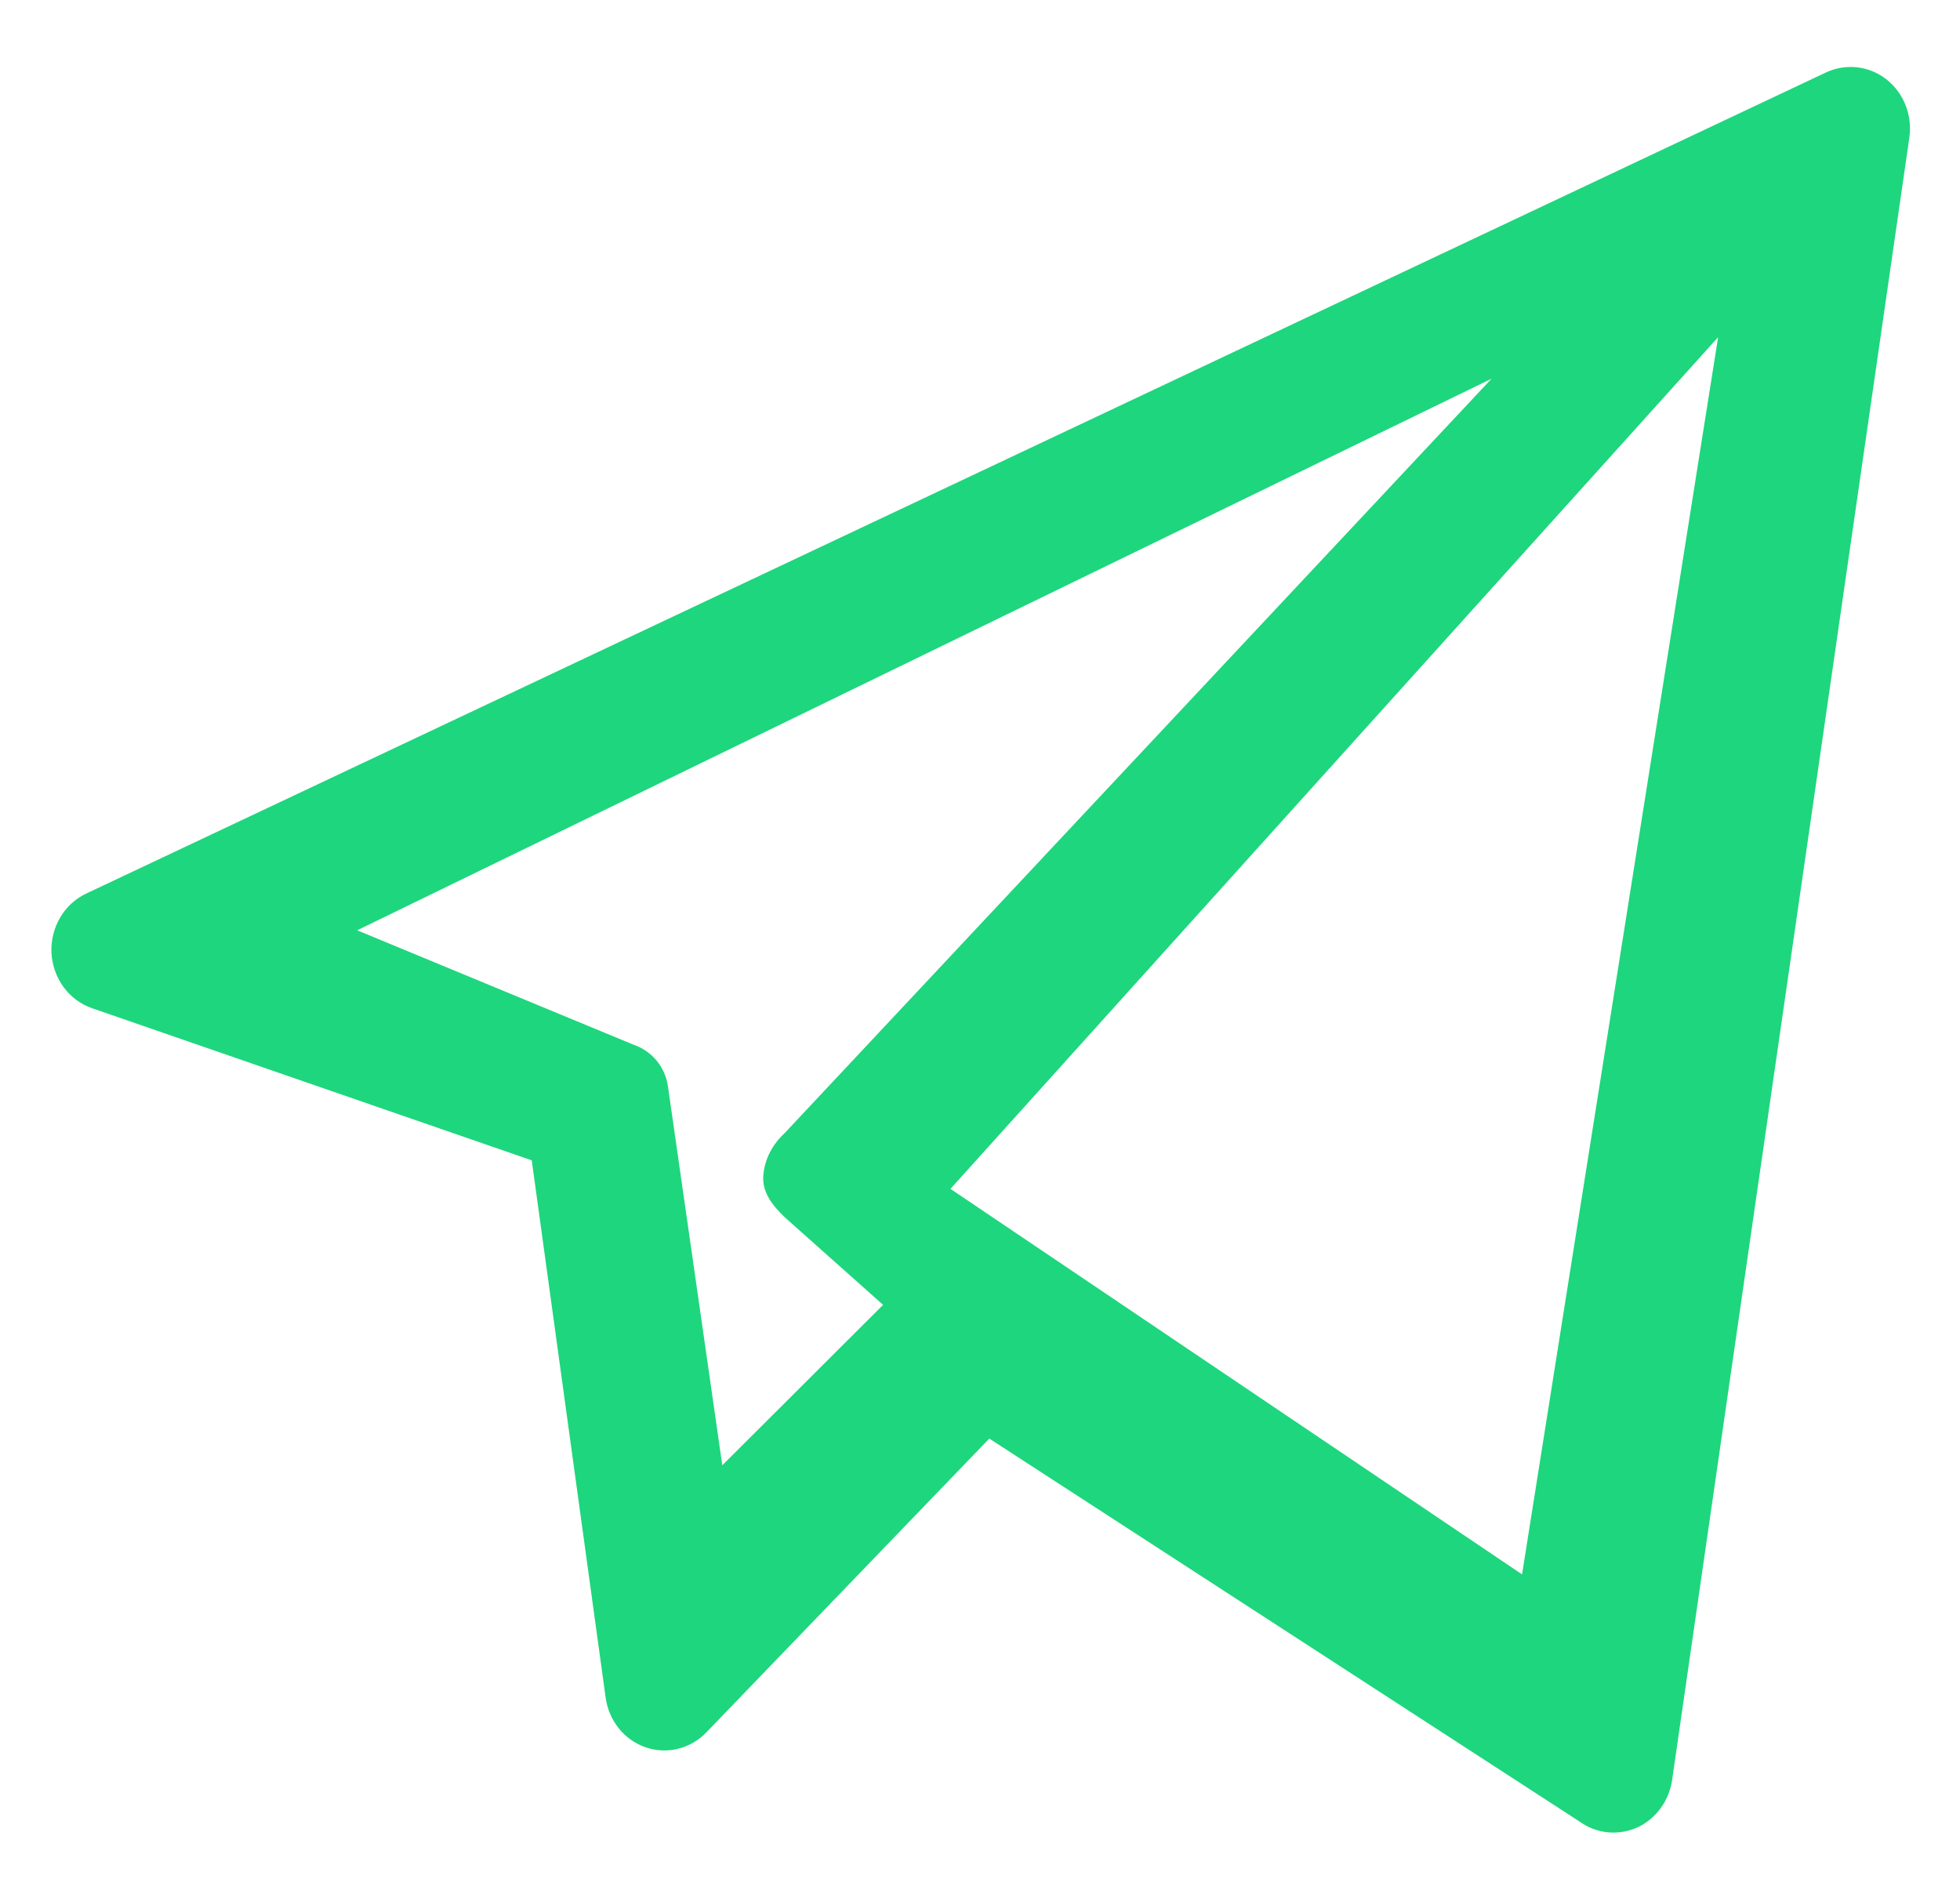 <svg width="27" height="26" viewBox="0 0 27 26" fill="none" xmlns="http://www.w3.org/2000/svg">
<path fill-rule="evenodd" clip-rule="evenodd" d="M20.967 21.689L13.093 16.378L23.668 4.645L20.967 21.689ZM9.95 20.186L9.201 14.964C9.163 14.697 8.978 14.476 8.722 14.39L4.92 12.816L20.547 5.217L10.811 15.608C10.649 15.757 10.534 15.957 10.515 16.194C10.496 16.431 10.649 16.614 10.811 16.77L12.165 17.976L9.95 20.186ZM25.986 1.093C25.748 0.906 25.429 0.871 25.156 0.997L1.187 12.31C0.881 12.455 0.693 12.779 0.709 13.127C0.728 13.477 0.948 13.778 1.267 13.889L7.325 15.985L8.343 23.386C8.387 23.705 8.599 23.97 8.893 24.071C9.189 24.173 9.511 24.092 9.73 23.866L13.628 19.818L21.776 25.105L21.788 25.113L21.793 25.117C21.925 25.203 22.075 25.246 22.226 25.246C22.342 25.246 22.459 25.22 22.568 25.169C22.817 25.048 22.992 24.806 23.034 24.523L26.302 1.896C26.347 1.589 26.225 1.28 25.986 1.093Z" fill="#1ED67D"/>
</svg>
